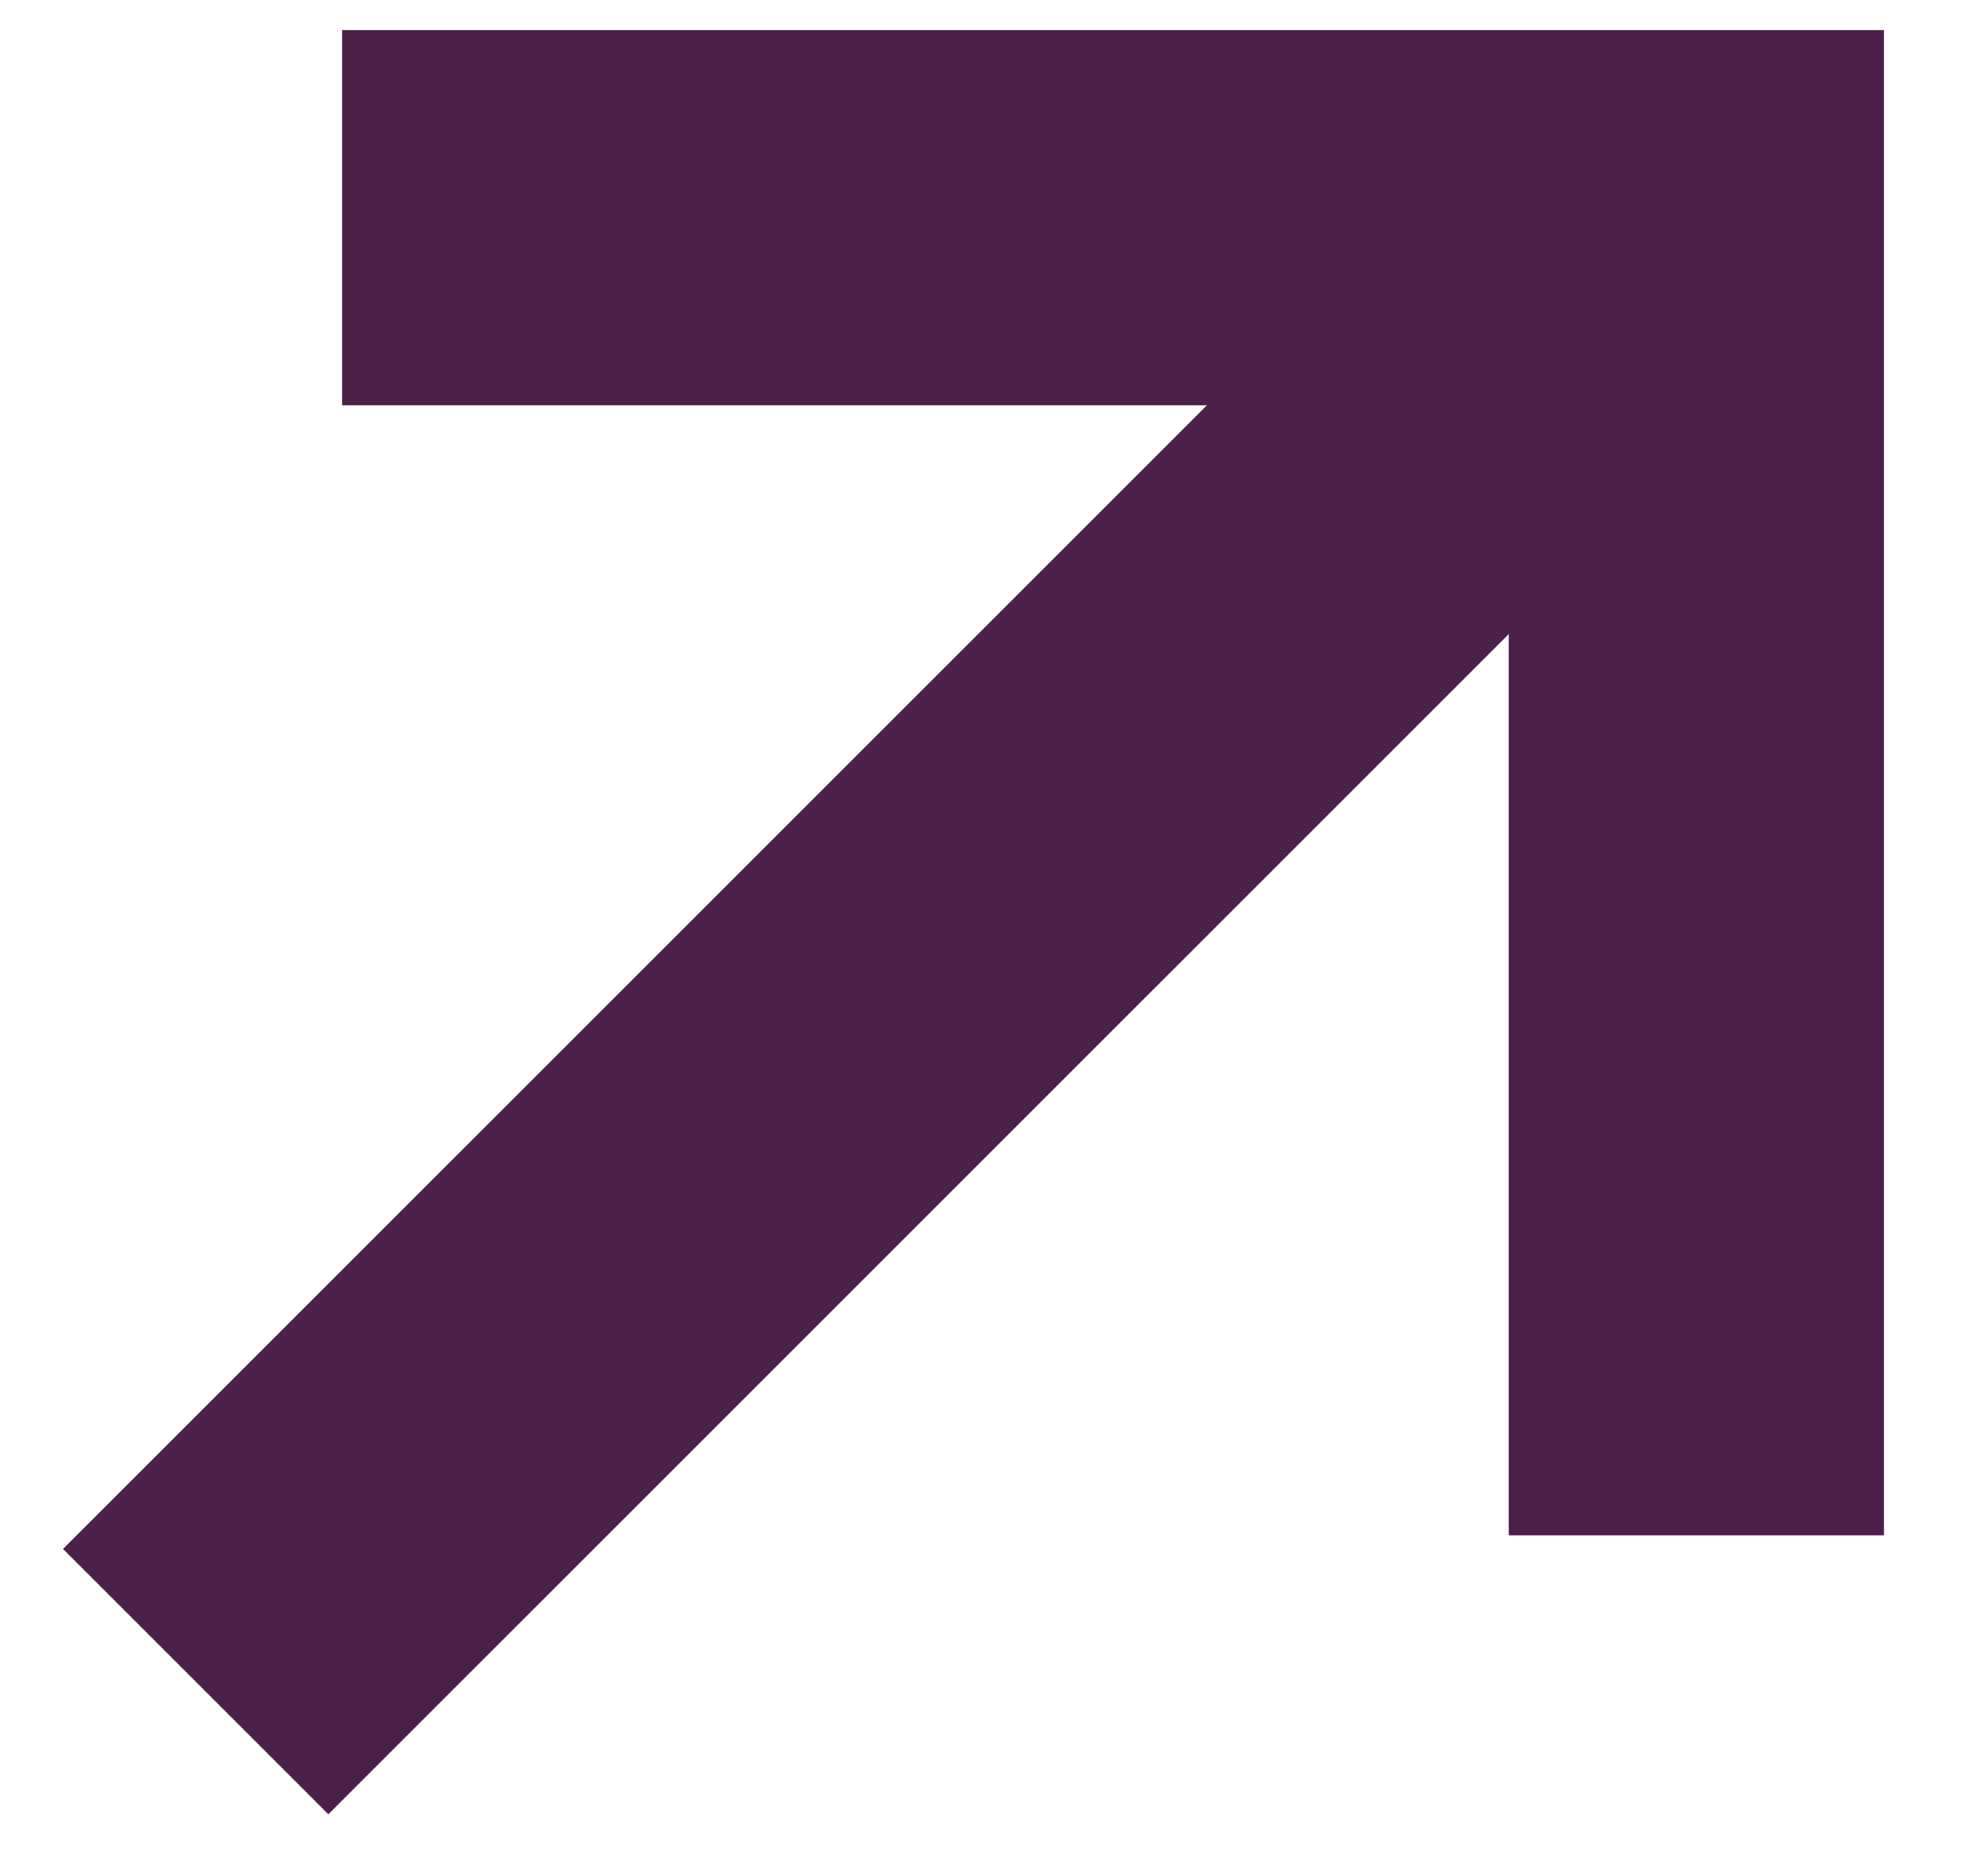 <svg width="21" height="20" viewBox="0 0 21 20" fill="none" xmlns="http://www.w3.org/2000/svg">
<path d="M2.086 17.928L17.381 2.634" stroke="#4C2048" stroke-width="4"/>
<path d="M3.647 2.321H18.083C18.083 2.321 18.083 10.882 18.083 16.368" stroke="#4C2048" stroke-width="4"/>
</svg>
